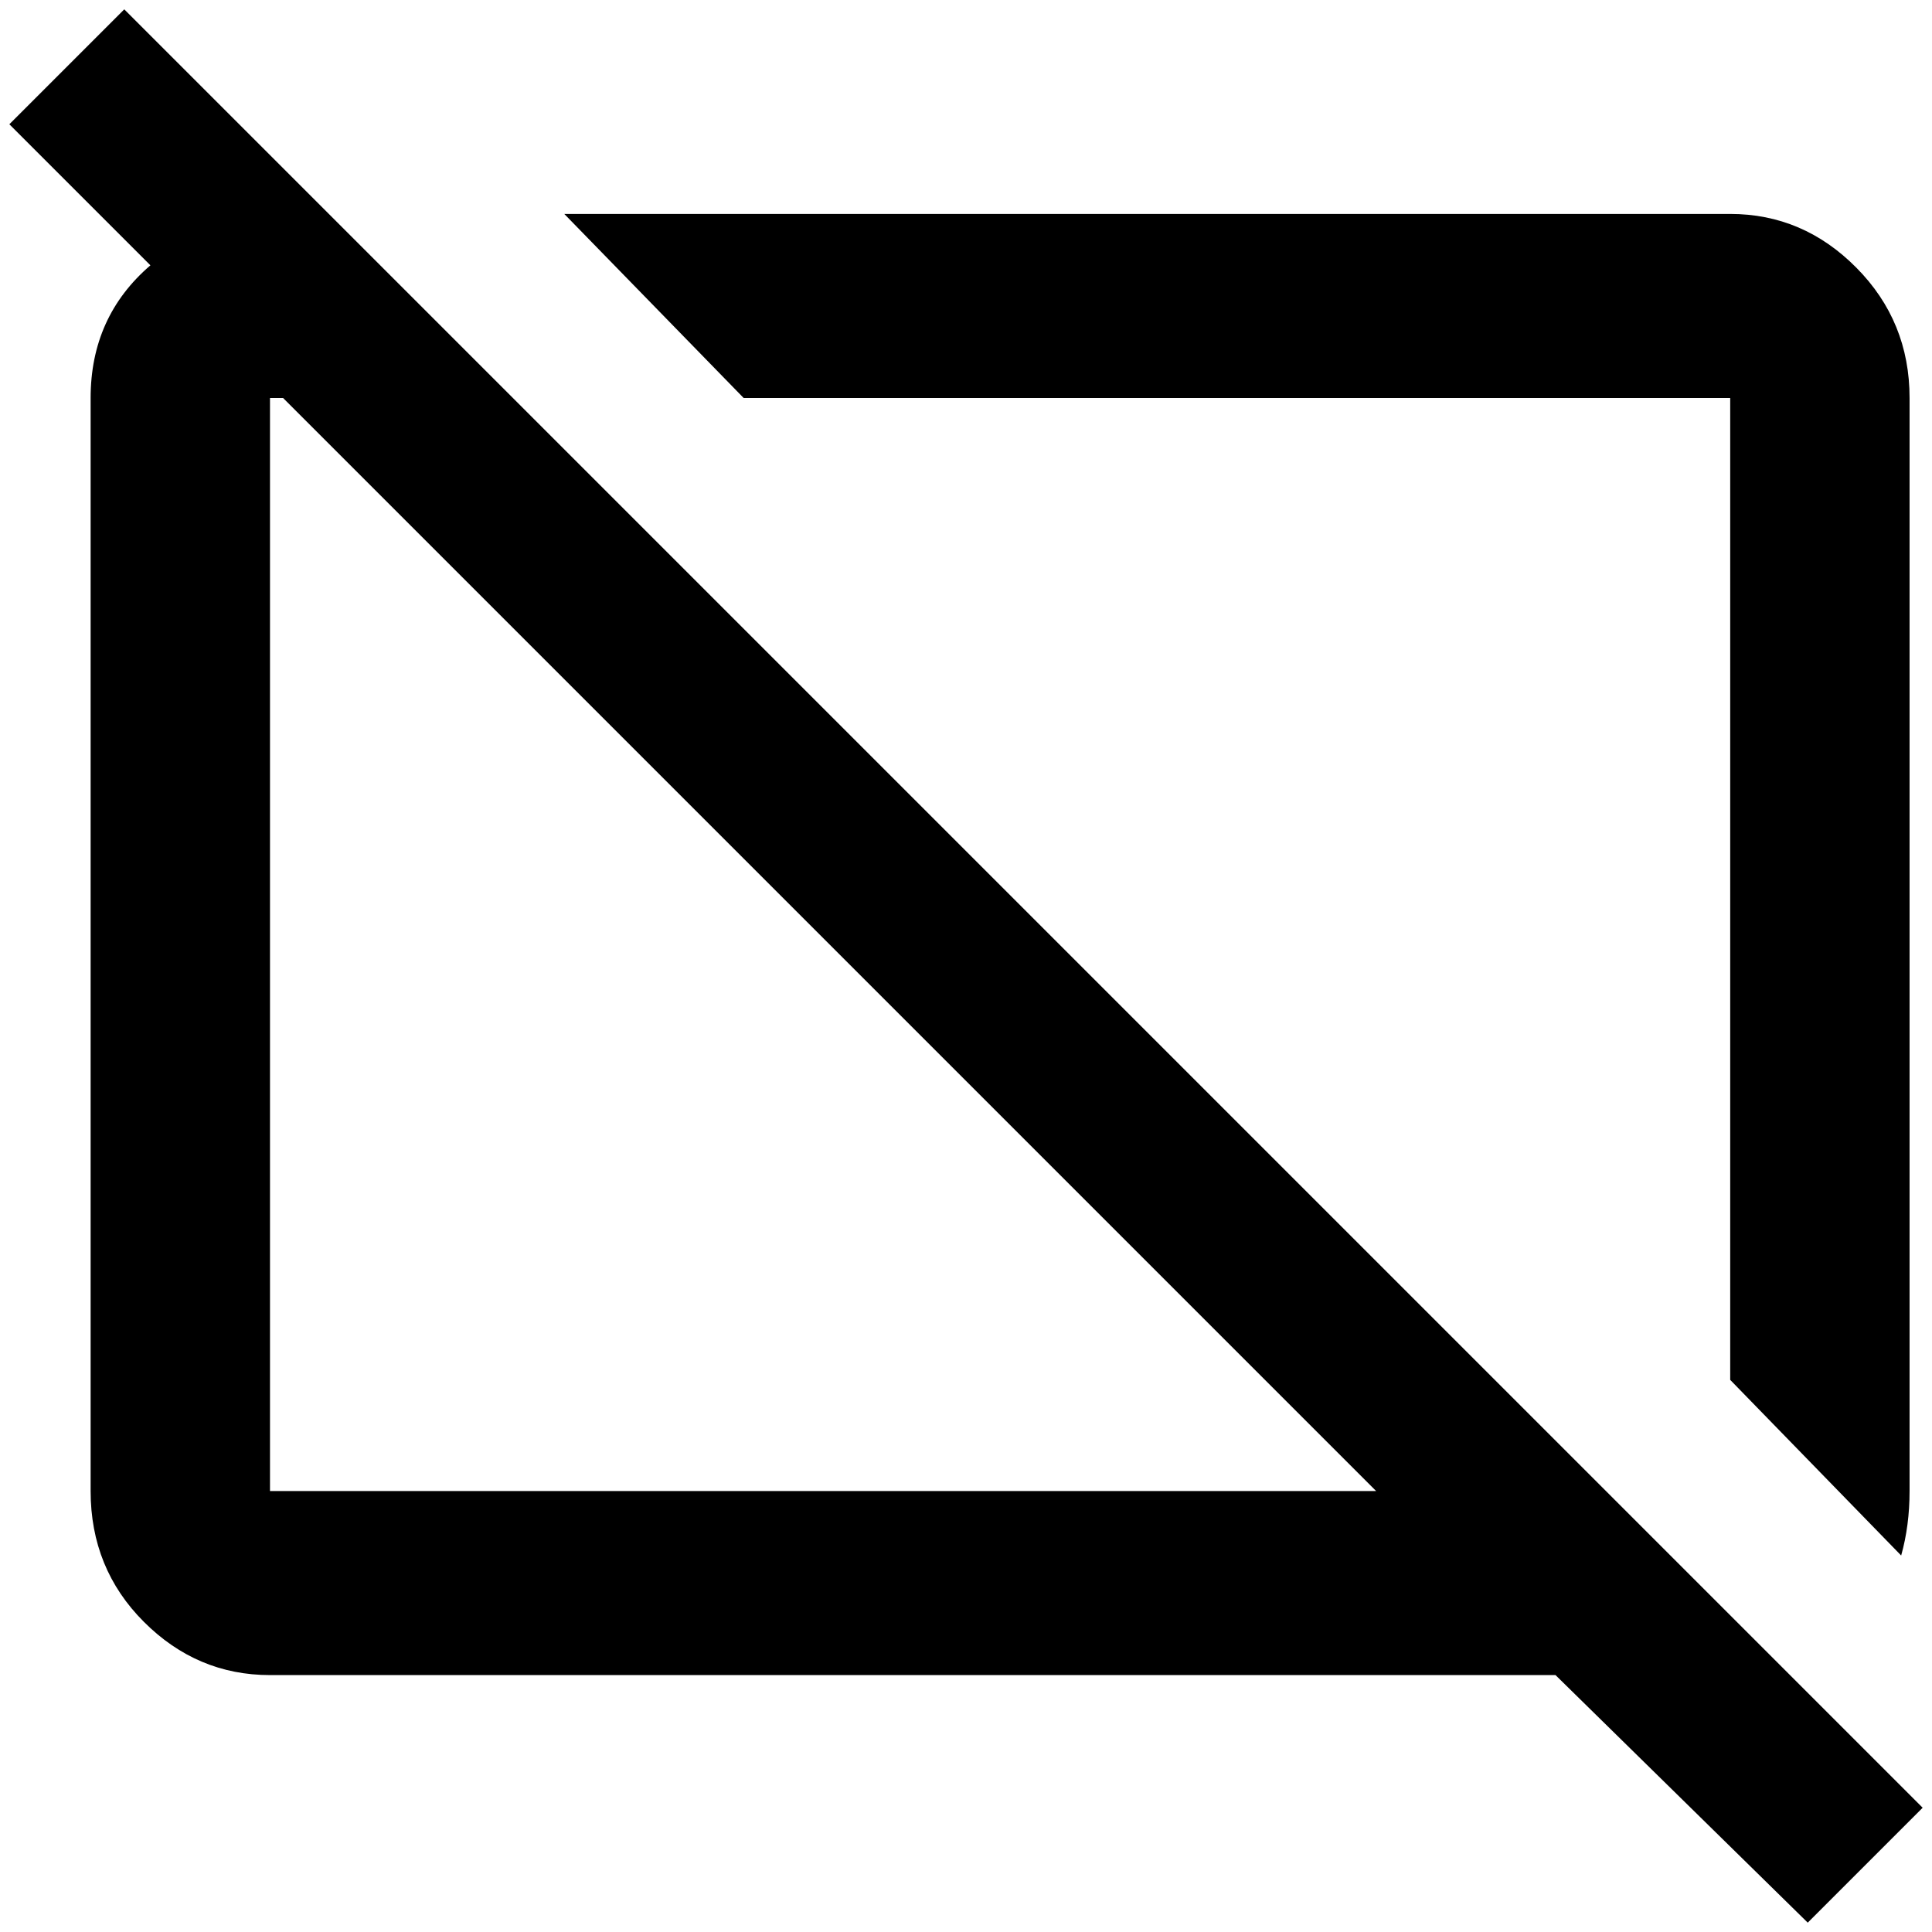<?xml version="1.0" standalone="no"?>
<!DOCTYPE svg PUBLIC "-//W3C//DTD SVG 1.1//EN" "http://www.w3.org/Graphics/SVG/1.1/DTD/svg11.dtd" >
<svg xmlns="http://www.w3.org/2000/svg" xmlns:xlink="http://www.w3.org/1999/xlink" version="1.1" width="2048" height="2048" viewBox="-10 0 2068 2048">
   <path fill="currentColor"
d="M786 416l-192 -197h1248q78 0 135 57.5t57 139.5v1170q0 37 -9 69l-183 -188v-1051h-1056zM2048 1925l-123 123l-270 -265h-1376q-78 0 -135 -57t-57 -140v-1170q0 -87 64 -142l-151 -151l123 -123l1774 1774zM1463 1586l-1170 -1170h-14v1170h1184z" />
</svg>
